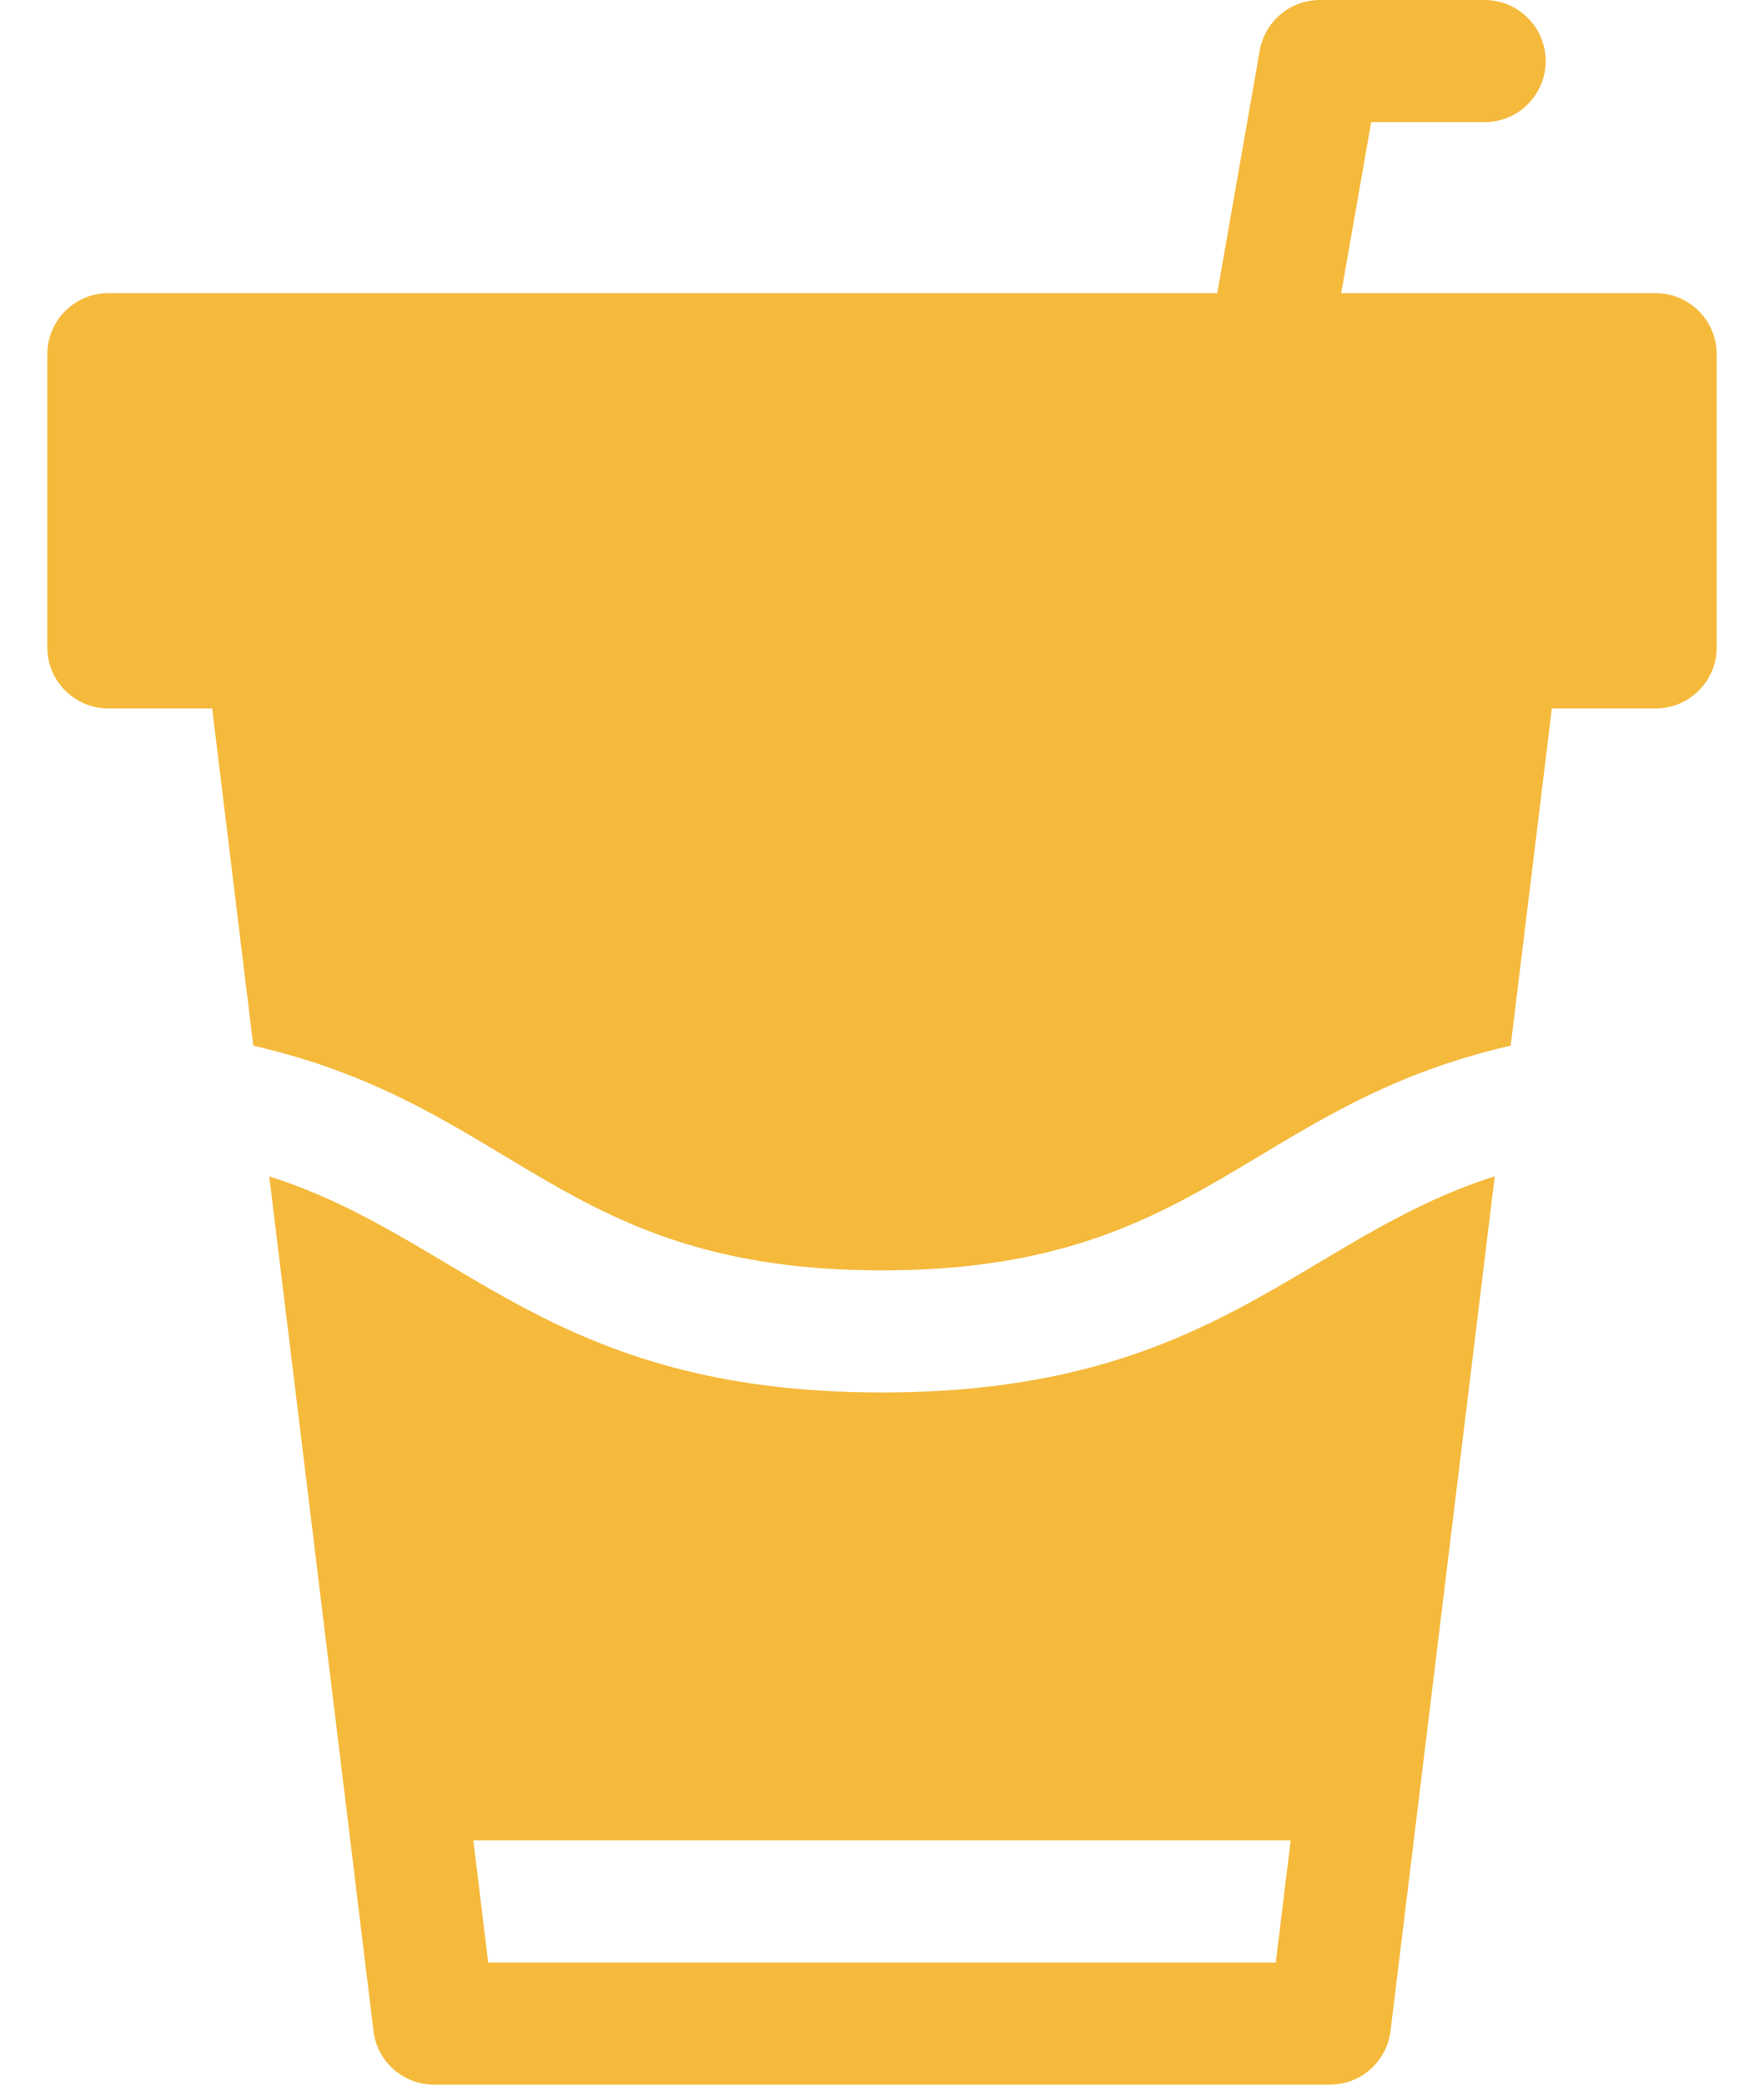 <svg width="22" height="26" viewBox="0 0 22 26" fill="none" xmlns="http://www.w3.org/2000/svg">
<path d="M20.648 3.656H16.727L17.101 1.523H18.516C18.936 1.523 19.277 1.182 19.277 0.762C19.277 0.341 18.936 0 18.516 0H16.461C16.091 0 15.775 0.266 15.711 0.63L15.181 3.656H1.352C0.931 3.656 0.59 3.997 0.59 4.418V8.074C0.59 8.495 0.931 8.836 1.352 8.836H2.646C2.852 10.52 2.996 11.704 3.159 13.042C6.443 13.793 6.998 15.844 11 15.844C14.994 15.844 15.565 13.792 18.841 13.041C18.949 12.151 19.245 9.727 19.354 8.836H20.648C21.069 8.836 21.41 8.495 21.41 8.074V4.418C21.41 3.997 21.069 3.656 20.648 3.656Z" fill="#F5BA3C"/>
<path d="M11 17.367C6.846 17.367 5.779 15.44 3.358 14.672L4.287 22.284C4.287 22.284 4.287 22.284 4.287 22.284L4.658 25.331C4.704 25.713 5.029 26 5.414 26H16.586C16.971 26 17.295 25.713 17.342 25.331L17.467 24.308C17.467 24.308 18.642 14.671 18.642 14.671C16.224 15.439 15.154 17.367 11 17.367ZM15.911 24.477H6.089L5.903 22.953H16.097C16.028 23.518 15.974 23.96 15.911 24.477Z" fill="#F5BA3C"/>
</svg>
